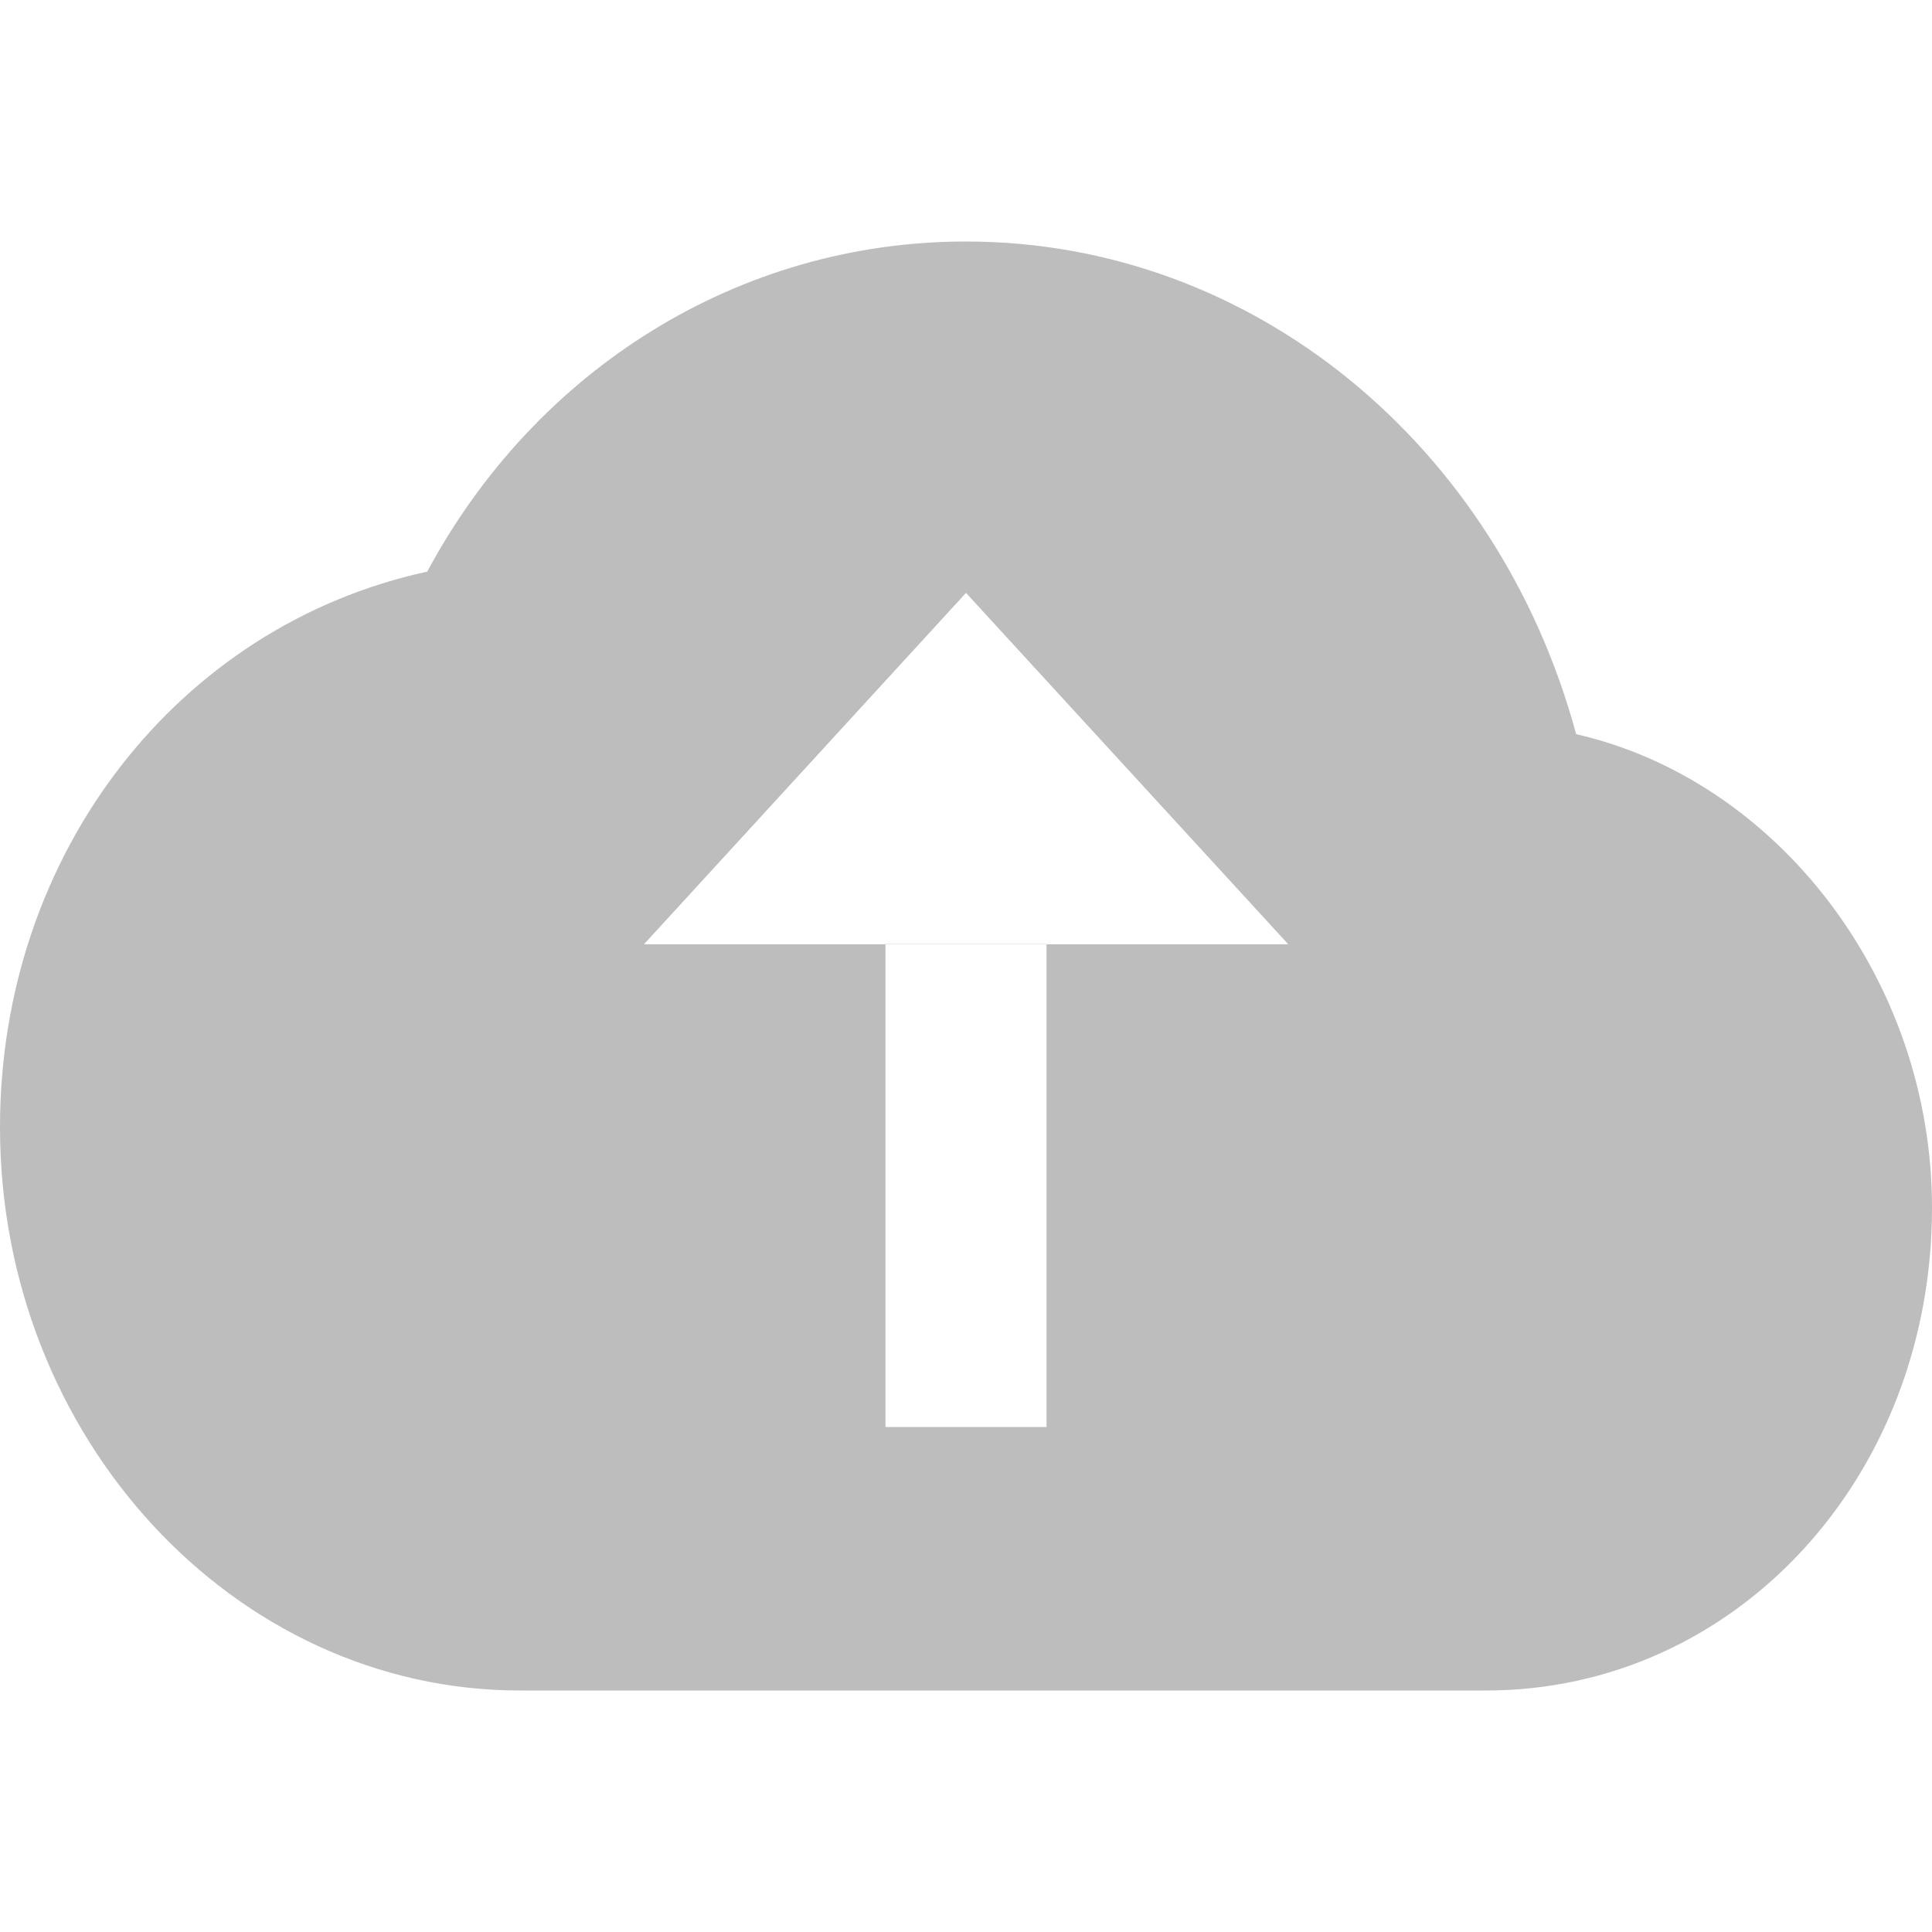 <svg t="1704370176687" class="icon" viewBox="0 0 1024 1024" version="1.1" xmlns="http://www.w3.org/2000/svg" p-id="1439" width="24" height="24"><path d="M1024 640.192C1024 782.912 919.872 896 787.648 896h-512C123.904 896 0 761.6 0 597.504 0 451.968 94.656 331.52 226.432 302.976 284.16 195.456 391.808 128 512 128c152.32 0 282.112 108.416 323.392 261.12C941.888 413.44 1024 519.04 1024 640.192z m-341.312-139.84L512 314.24 341.312 500.48h341.376z m-213.376 0v256h85.376v-256H469.312z" fill="#BDBDBD" p-id="1440"></path></svg>